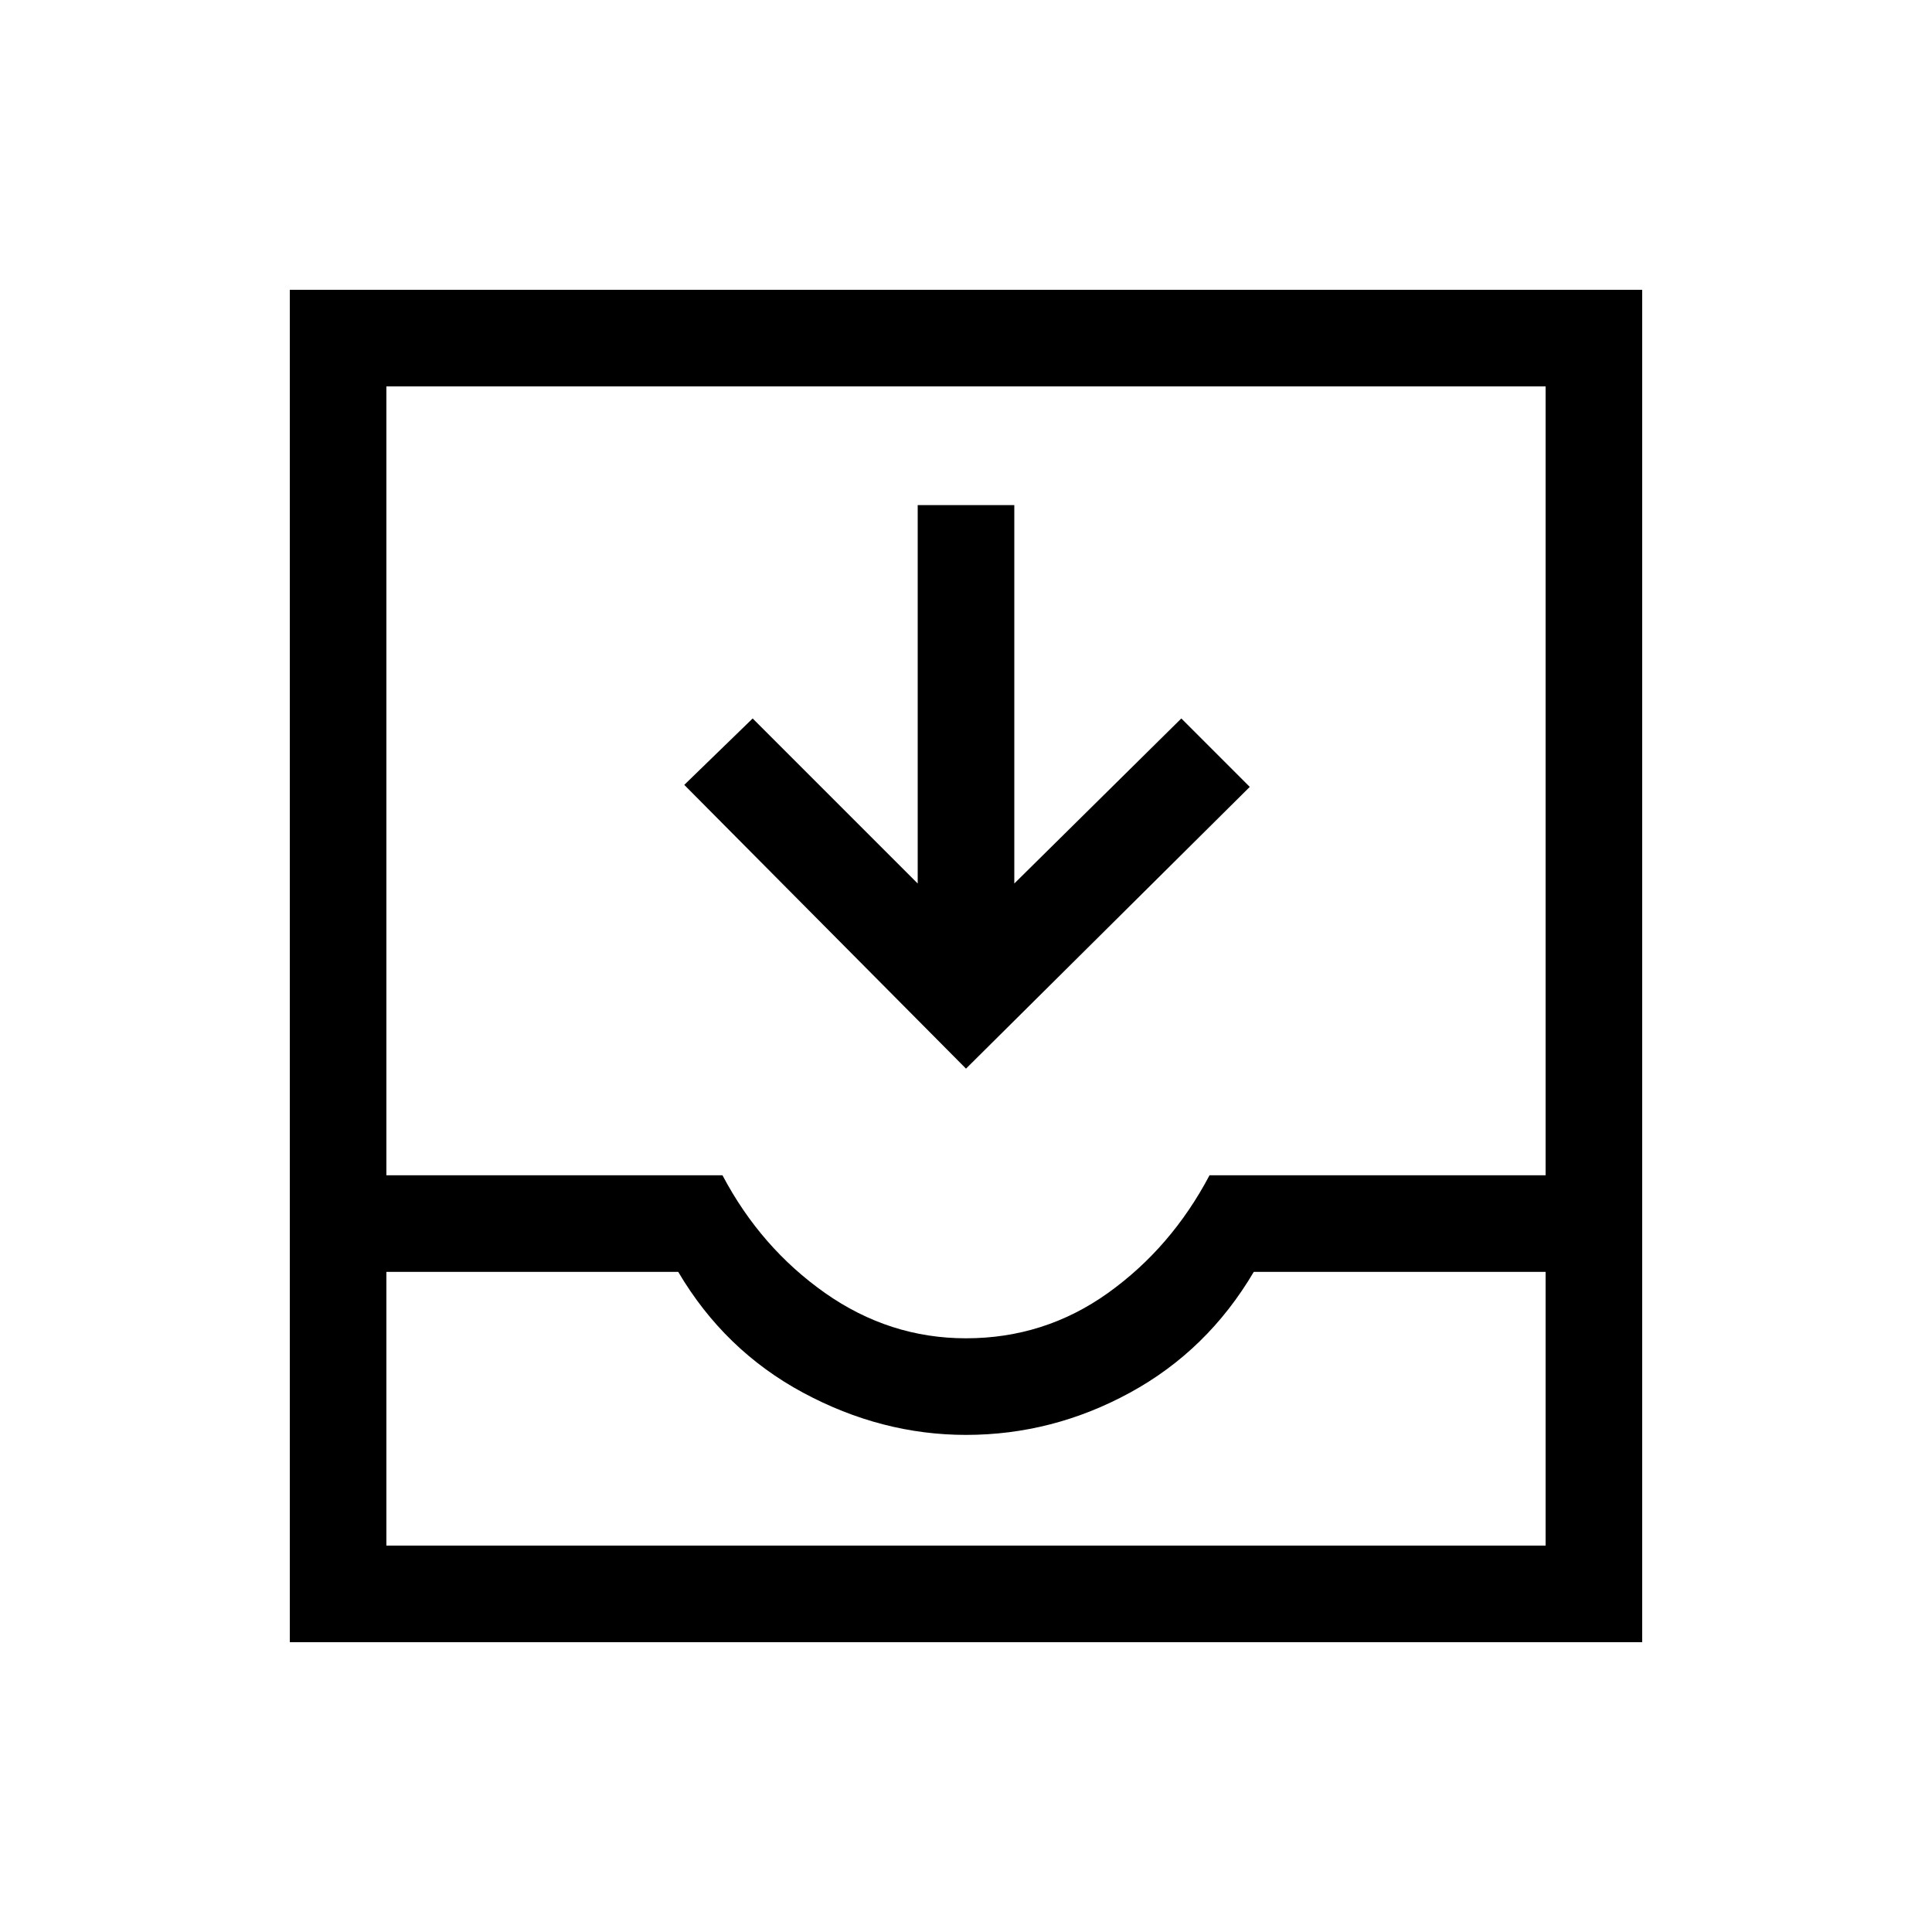 <svg xmlns="http://www.w3.org/2000/svg" height="40" width="40"><path d="M6 34V6H34V34ZM8 32H32V26.333H25.958Q25 27.958 23.396 28.833Q21.792 29.708 20 29.708Q18.25 29.708 16.625 28.833Q15 27.958 14.042 26.333H8ZM20 27.708Q21.625 27.708 22.938 26.771Q24.25 25.833 25.042 24.333H32V8H8V24.333H14.958Q15.75 25.833 17.083 26.771Q18.417 27.708 20 27.708ZM20 22.125 14.167 16.25 15.583 14.875 19 18.292V10.458H21V18.292L24.458 14.875L25.875 16.292ZM8 32H14.042Q15 32 16.604 32Q18.208 32 20 32Q21.792 32 23.396 32Q25 32 25.958 32H32Z"/></svg>